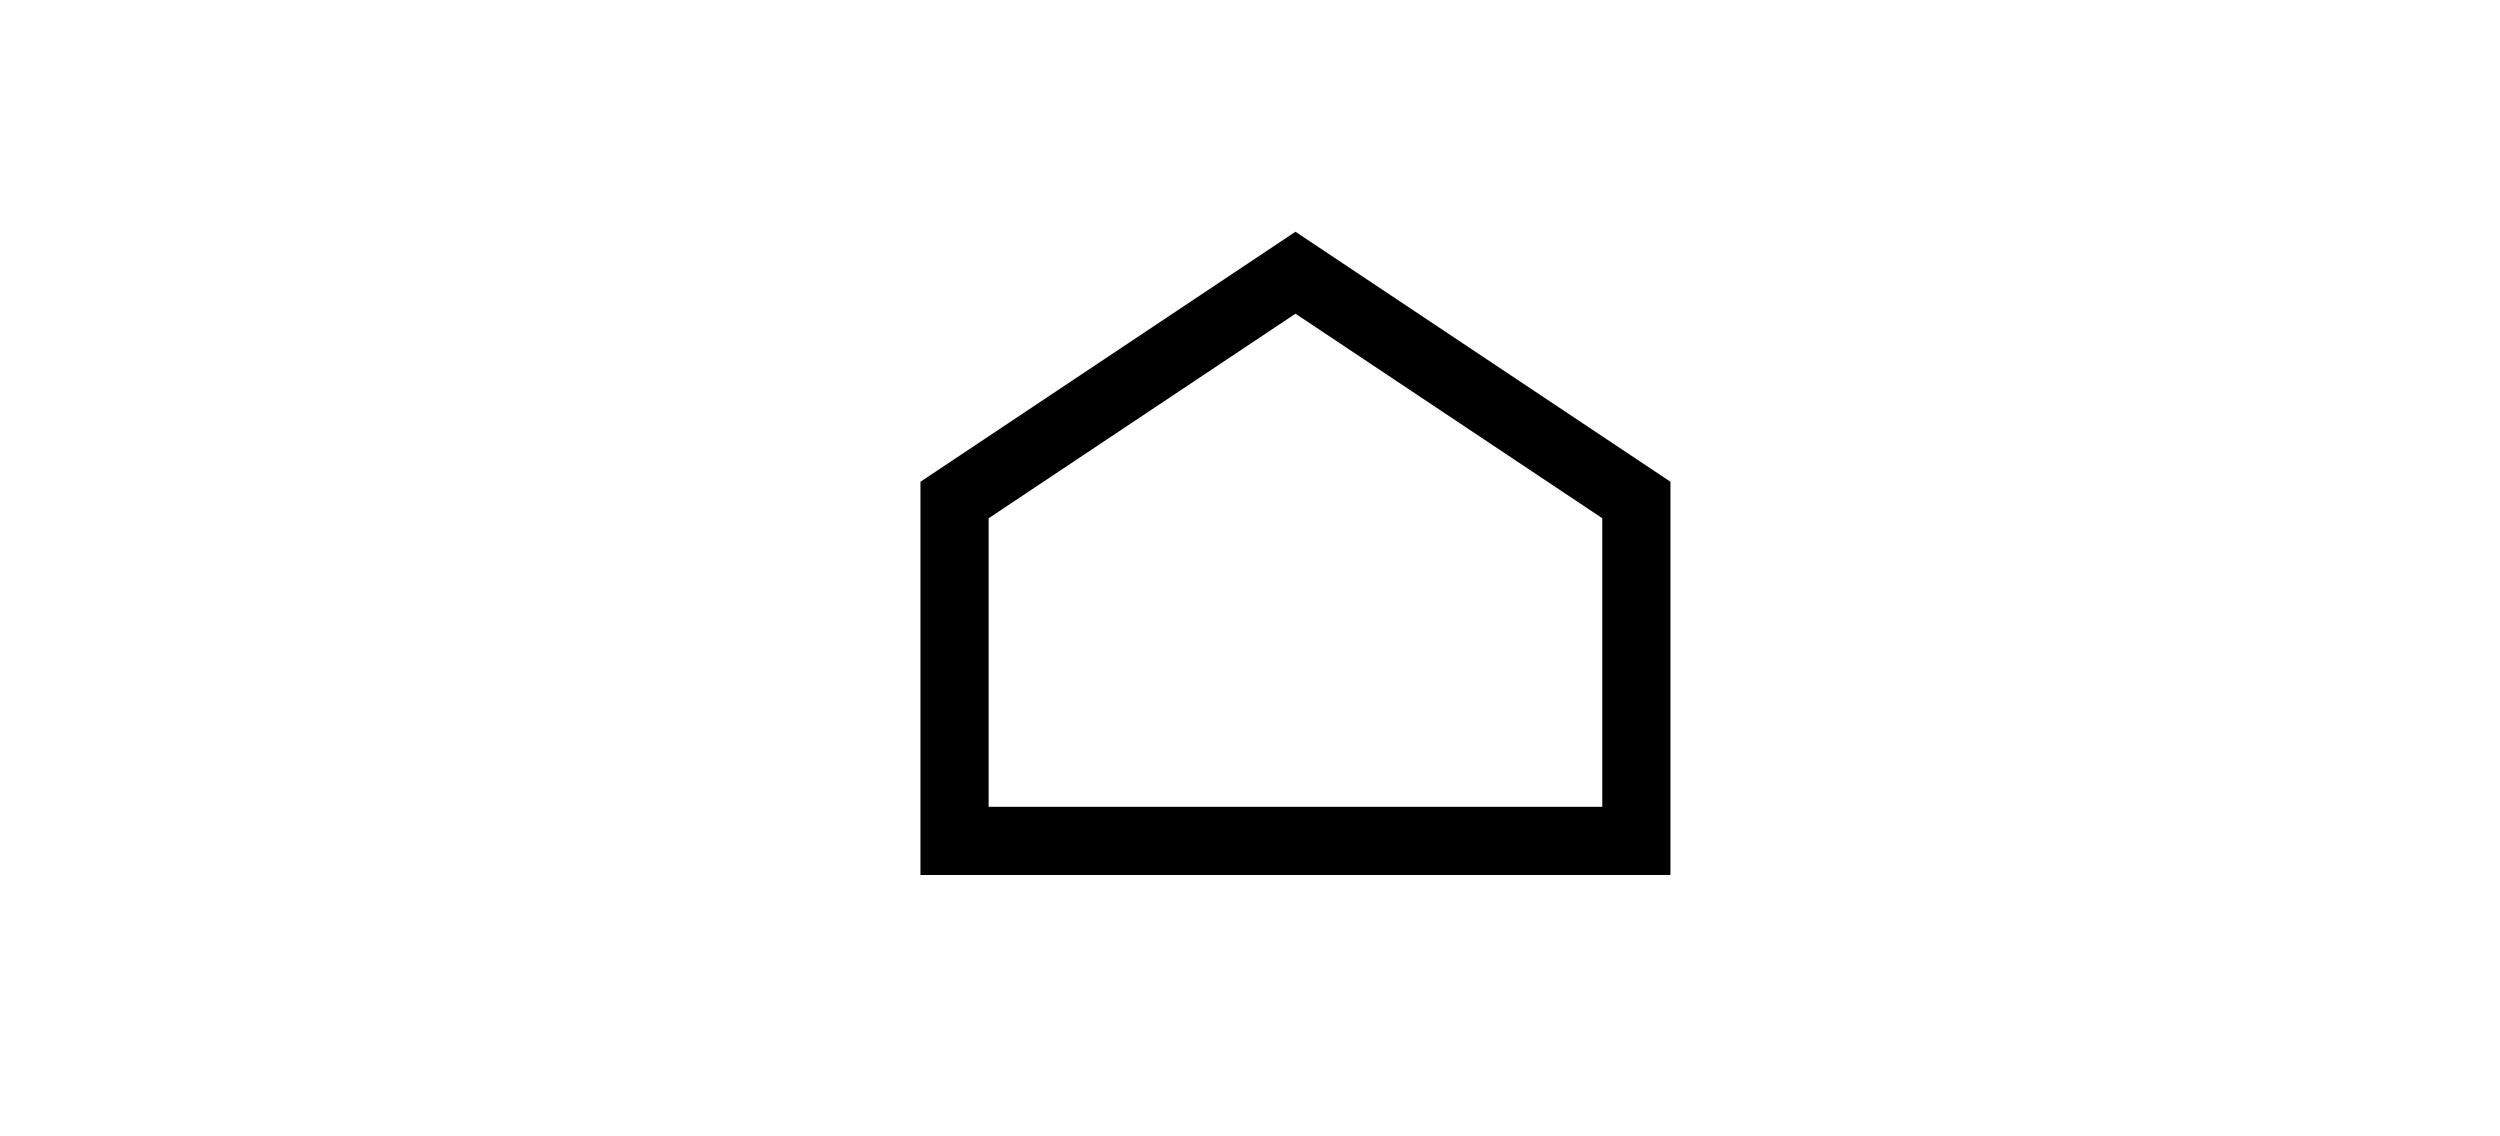 <?xml version="1.0" encoding="utf-8"?>
<!DOCTYPE svg PUBLIC "-//W3C//DTD SVG 1.1//EN" "http://www.w3.org/Graphics/SVG/1.1/DTD/svg11.dtd">
<svg xmlns="http://www.w3.org/2000/svg" xmlns:xlink="http://www.w3.org/1999/xlink" version="1.1" id="tmchome"  width="110px" height="50px">

<circle cx="50%" cy="50%" r="60%" fill="gray" stroke="none" opacity="0" id="backFlash">
			<animate attributeType="css"
				id="blackflashIn"
				attributeName="opacity"
				to="1"
				begin="backFlash.mousedown" dur="0.15s"
	  			repeatCount="0" />
			<animate attributeType="css"
				id="blackflashOut"
				attributeName="opacity"
                from="1"
				to="0"
				begin="blackflashIn.end" dur="0.15s"
	  			repeatCount="0"/>
</circle>

<path d="M 42,22 l 0,15 30,0 0,-15 -15,-10 z"
        fill="none" stroke="black" stroke-width="3" id="backPath" />

</svg>
